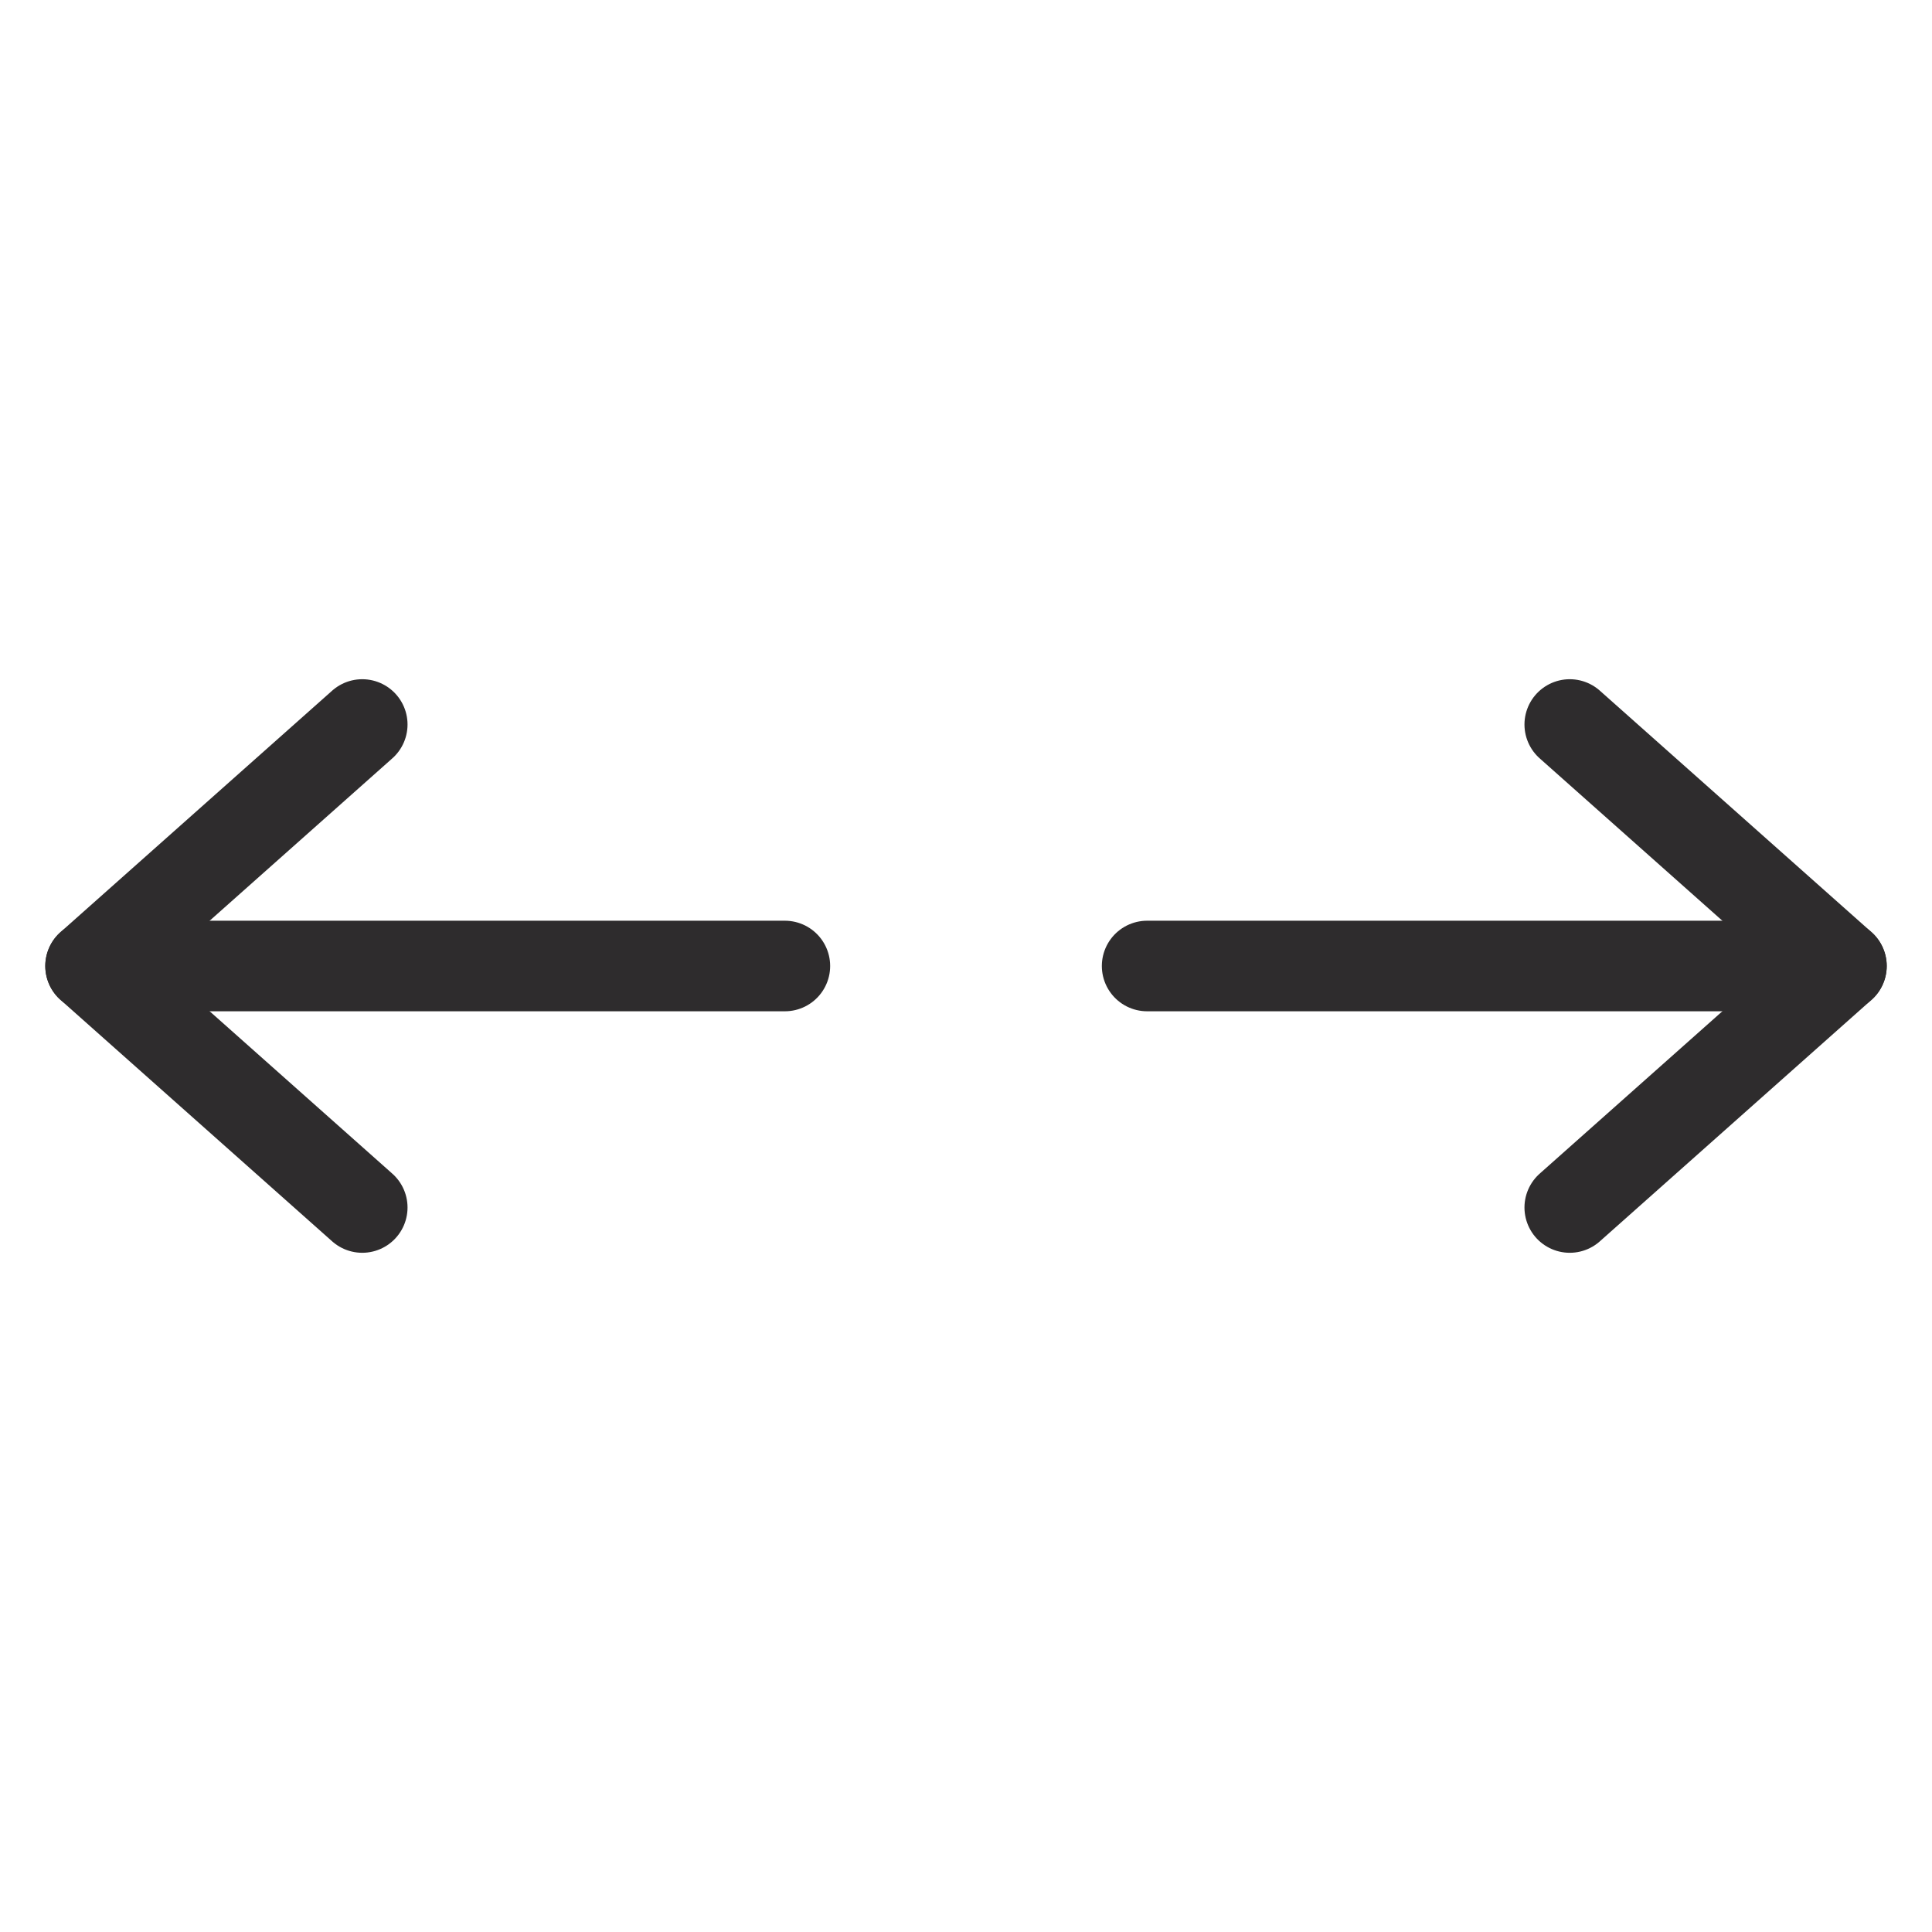 <svg viewBox="0 0 64 64" xmlns="http://www.w3.org/2000/svg"><g style="stroke-width:3;stroke-miterlimit:10;stroke-linecap:round;stroke:#2e2c2d;fill:none;stroke-linejoin:round"><path d="m38 32h23m-58 0h23"/><path d="m12 24-9 8 9 8m40-16 9 8-9 8"/></g></svg>
